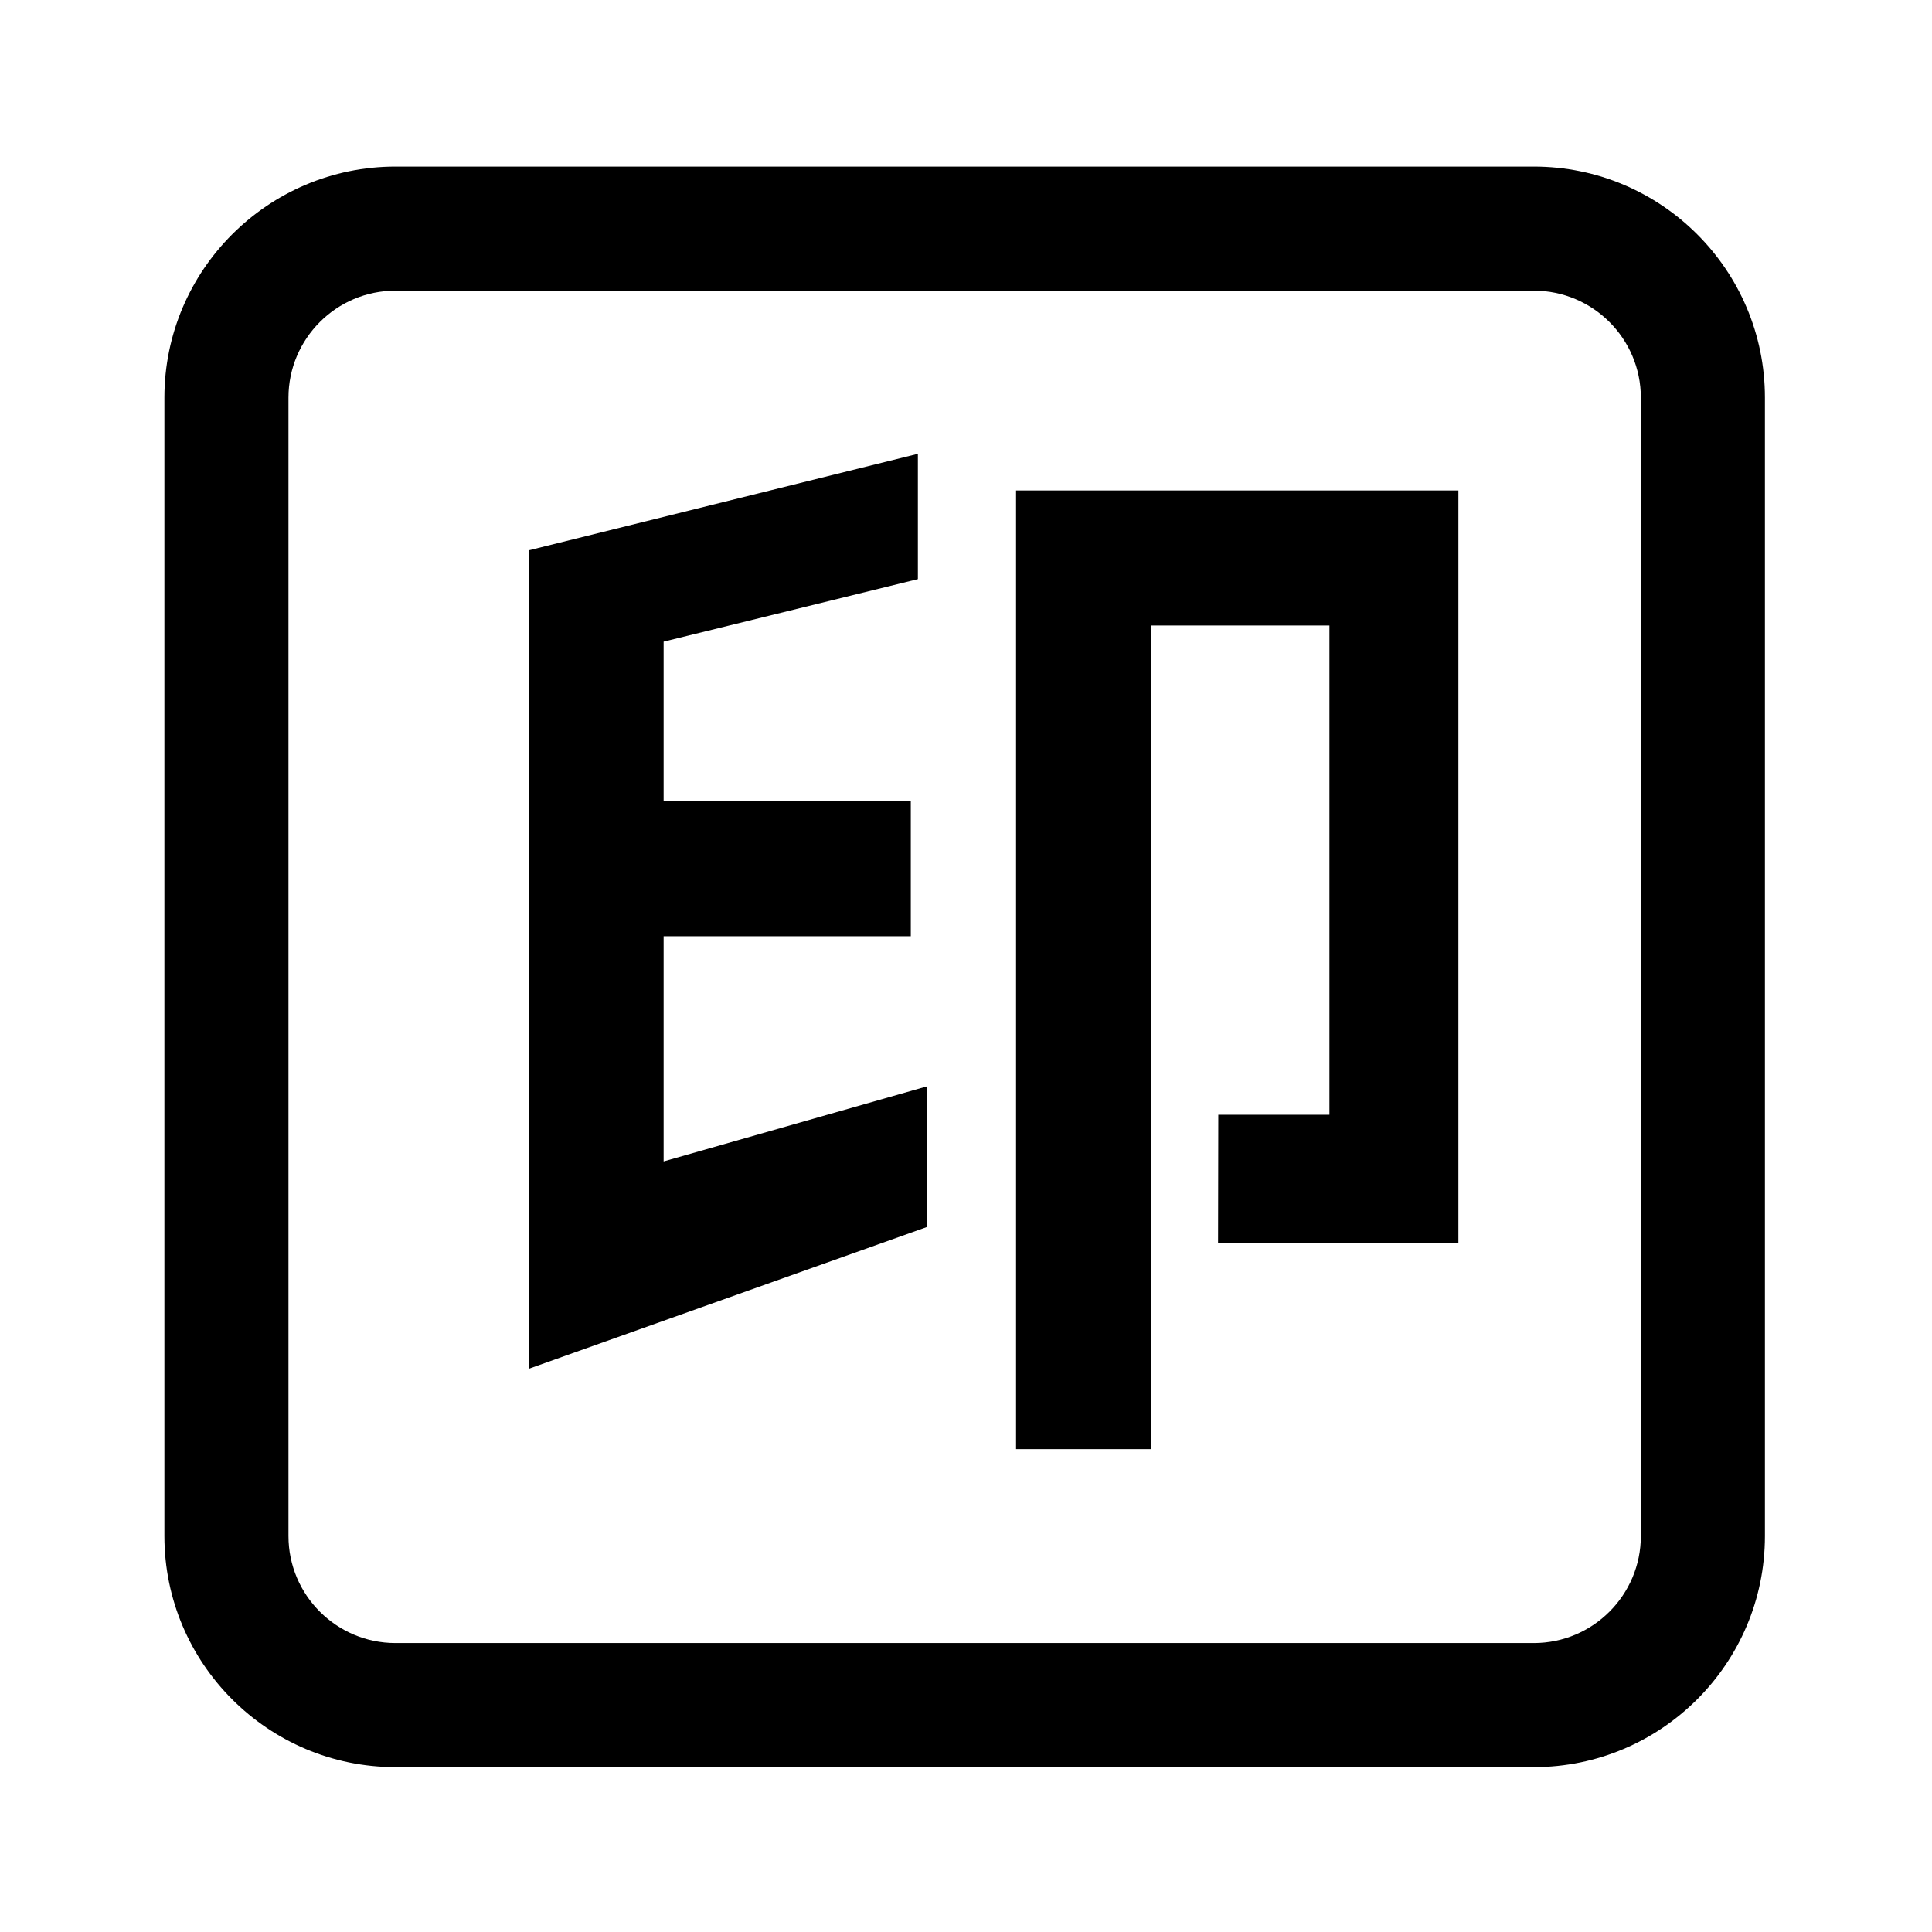 <svg t="1720104308509" class="icon" viewBox="0 0 1024 1024" version="1.1" xmlns="http://www.w3.org/2000/svg" p-id="1012" width="1em" height="1em"><path d="M812.98 88.298H209.596c-67.445 0-122.463 54.888-122.463 122.463v603.384c0 67.445 54.888 122.463 122.463 122.463h603.384c67.445 0 122.463-54.888 122.463-122.463V210.761c0-67.575-54.888-122.463-122.463-122.463z m56.701 725.848c0 31.198-25.373 56.701-56.701 56.701H209.596c-31.198 0-56.701-25.373-56.701-56.701V210.761c0-31.198 25.373-56.701 56.701-56.701h603.384c31.198 0 56.701 25.373 56.701 56.701v603.384z m0 0" fill="currentColor" p-id="1013"></path><path d="M351.736 496.207h131.007v-71.459H351.736v-84.663l134.761-33.14v-66.41L280.278 291.67v433.8l210.88-75.083v-74.565L351.736 615.563v-119.356z m186.802 271.853h71.459V331.541h94.631v259.296h-58.901l-0.129 67.834h127.383v-398.718H538.538v508.106z m0 0" fill="currentColor" p-id="1014"></path></svg>